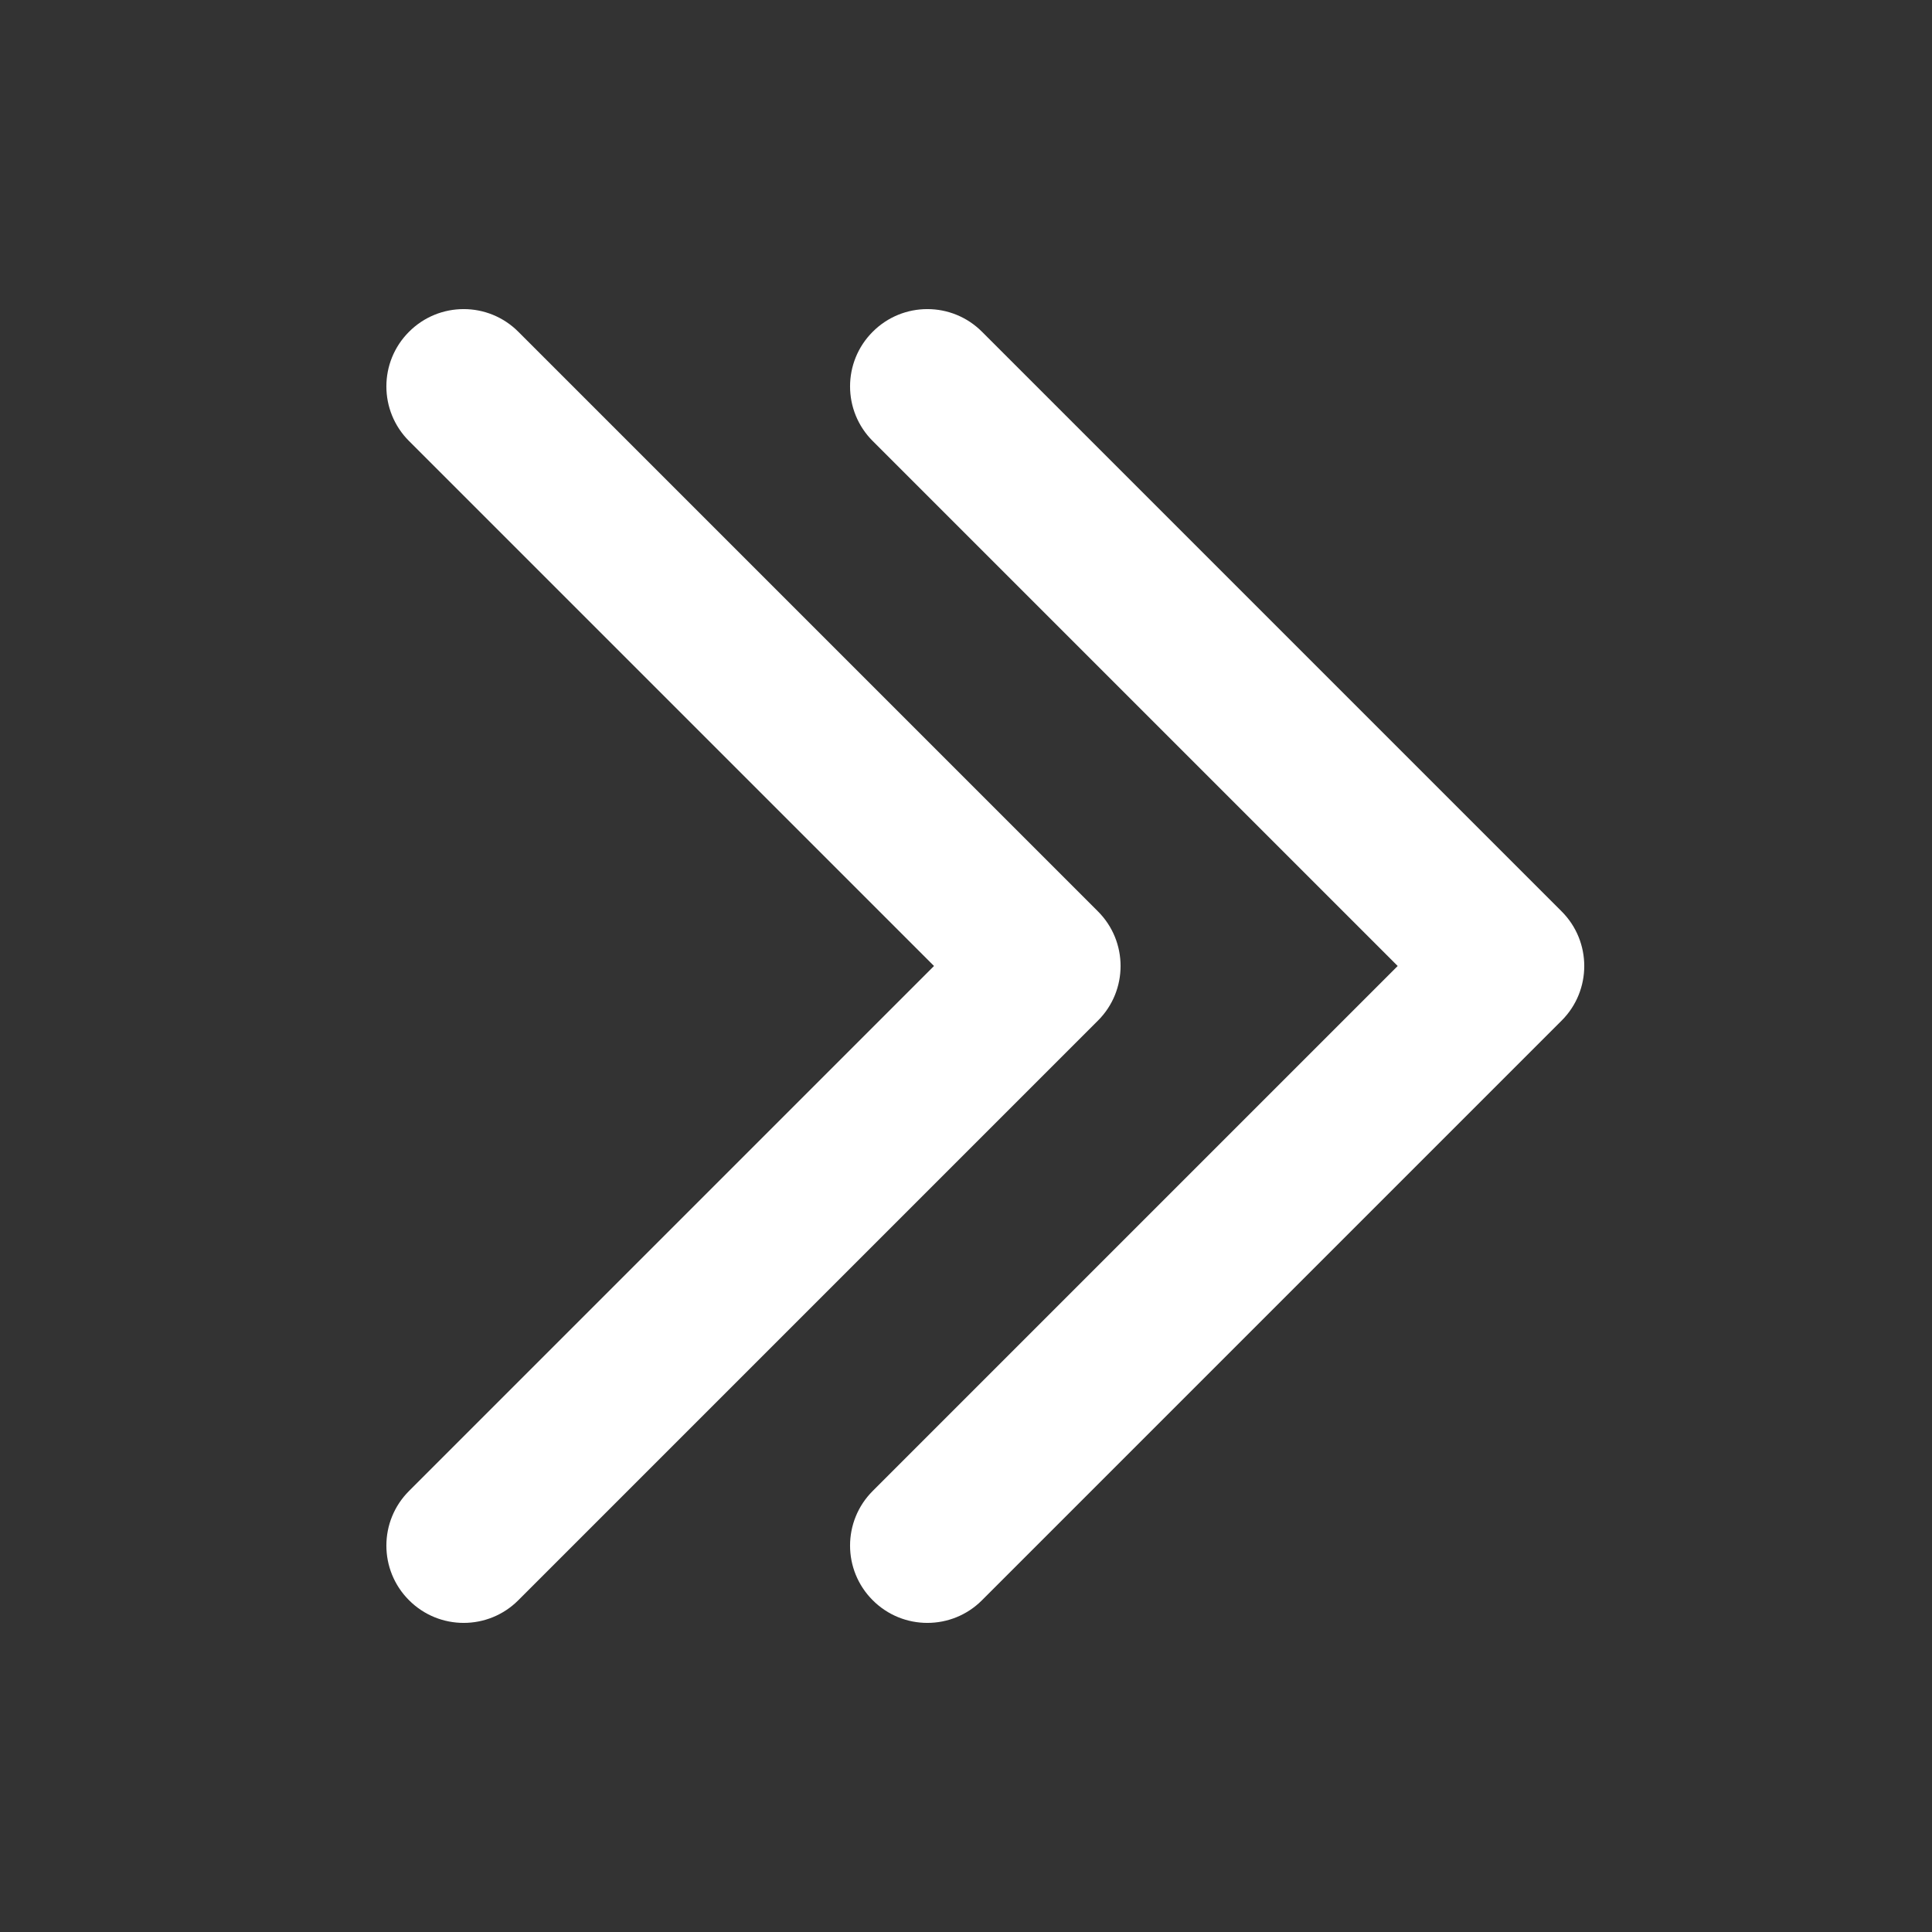 <svg width="25" height="25" viewBox="0 0 25 25" fill="none" xmlns="http://www.w3.org/2000/svg">
<rect x="0" y="0" width="25" height="25" fill="#333333" stroke="none"/>
<path fill-rule="evenodd" clip-rule="evenodd" d="M11.293 19.293C10.902 19.683 10.902 20.317 11.293 20.707C11.683 21.098 12.317 21.098 12.707 20.707L20.207 13.207C20.598 12.817 20.598 12.183 20.207 11.793L12.707 4.293C12.317 3.902 11.683 3.902 11.293 4.293C10.902 4.683 10.902 5.317 11.293 5.707L18.086 12.5L11.293 19.293ZM5.293 19.293C4.902 19.683 4.902 20.317 5.293 20.707C5.683 21.098 6.317 21.098 6.707 20.707L14.207 13.207C14.598 12.817 14.598 12.183 14.207 11.793L6.707 4.293C6.317 3.902 5.683 3.902 5.293 4.293C4.902 4.683 4.902 5.317 5.293 5.707L12.086 12.5L5.293 19.293Z" fill="white"/>
</svg>

